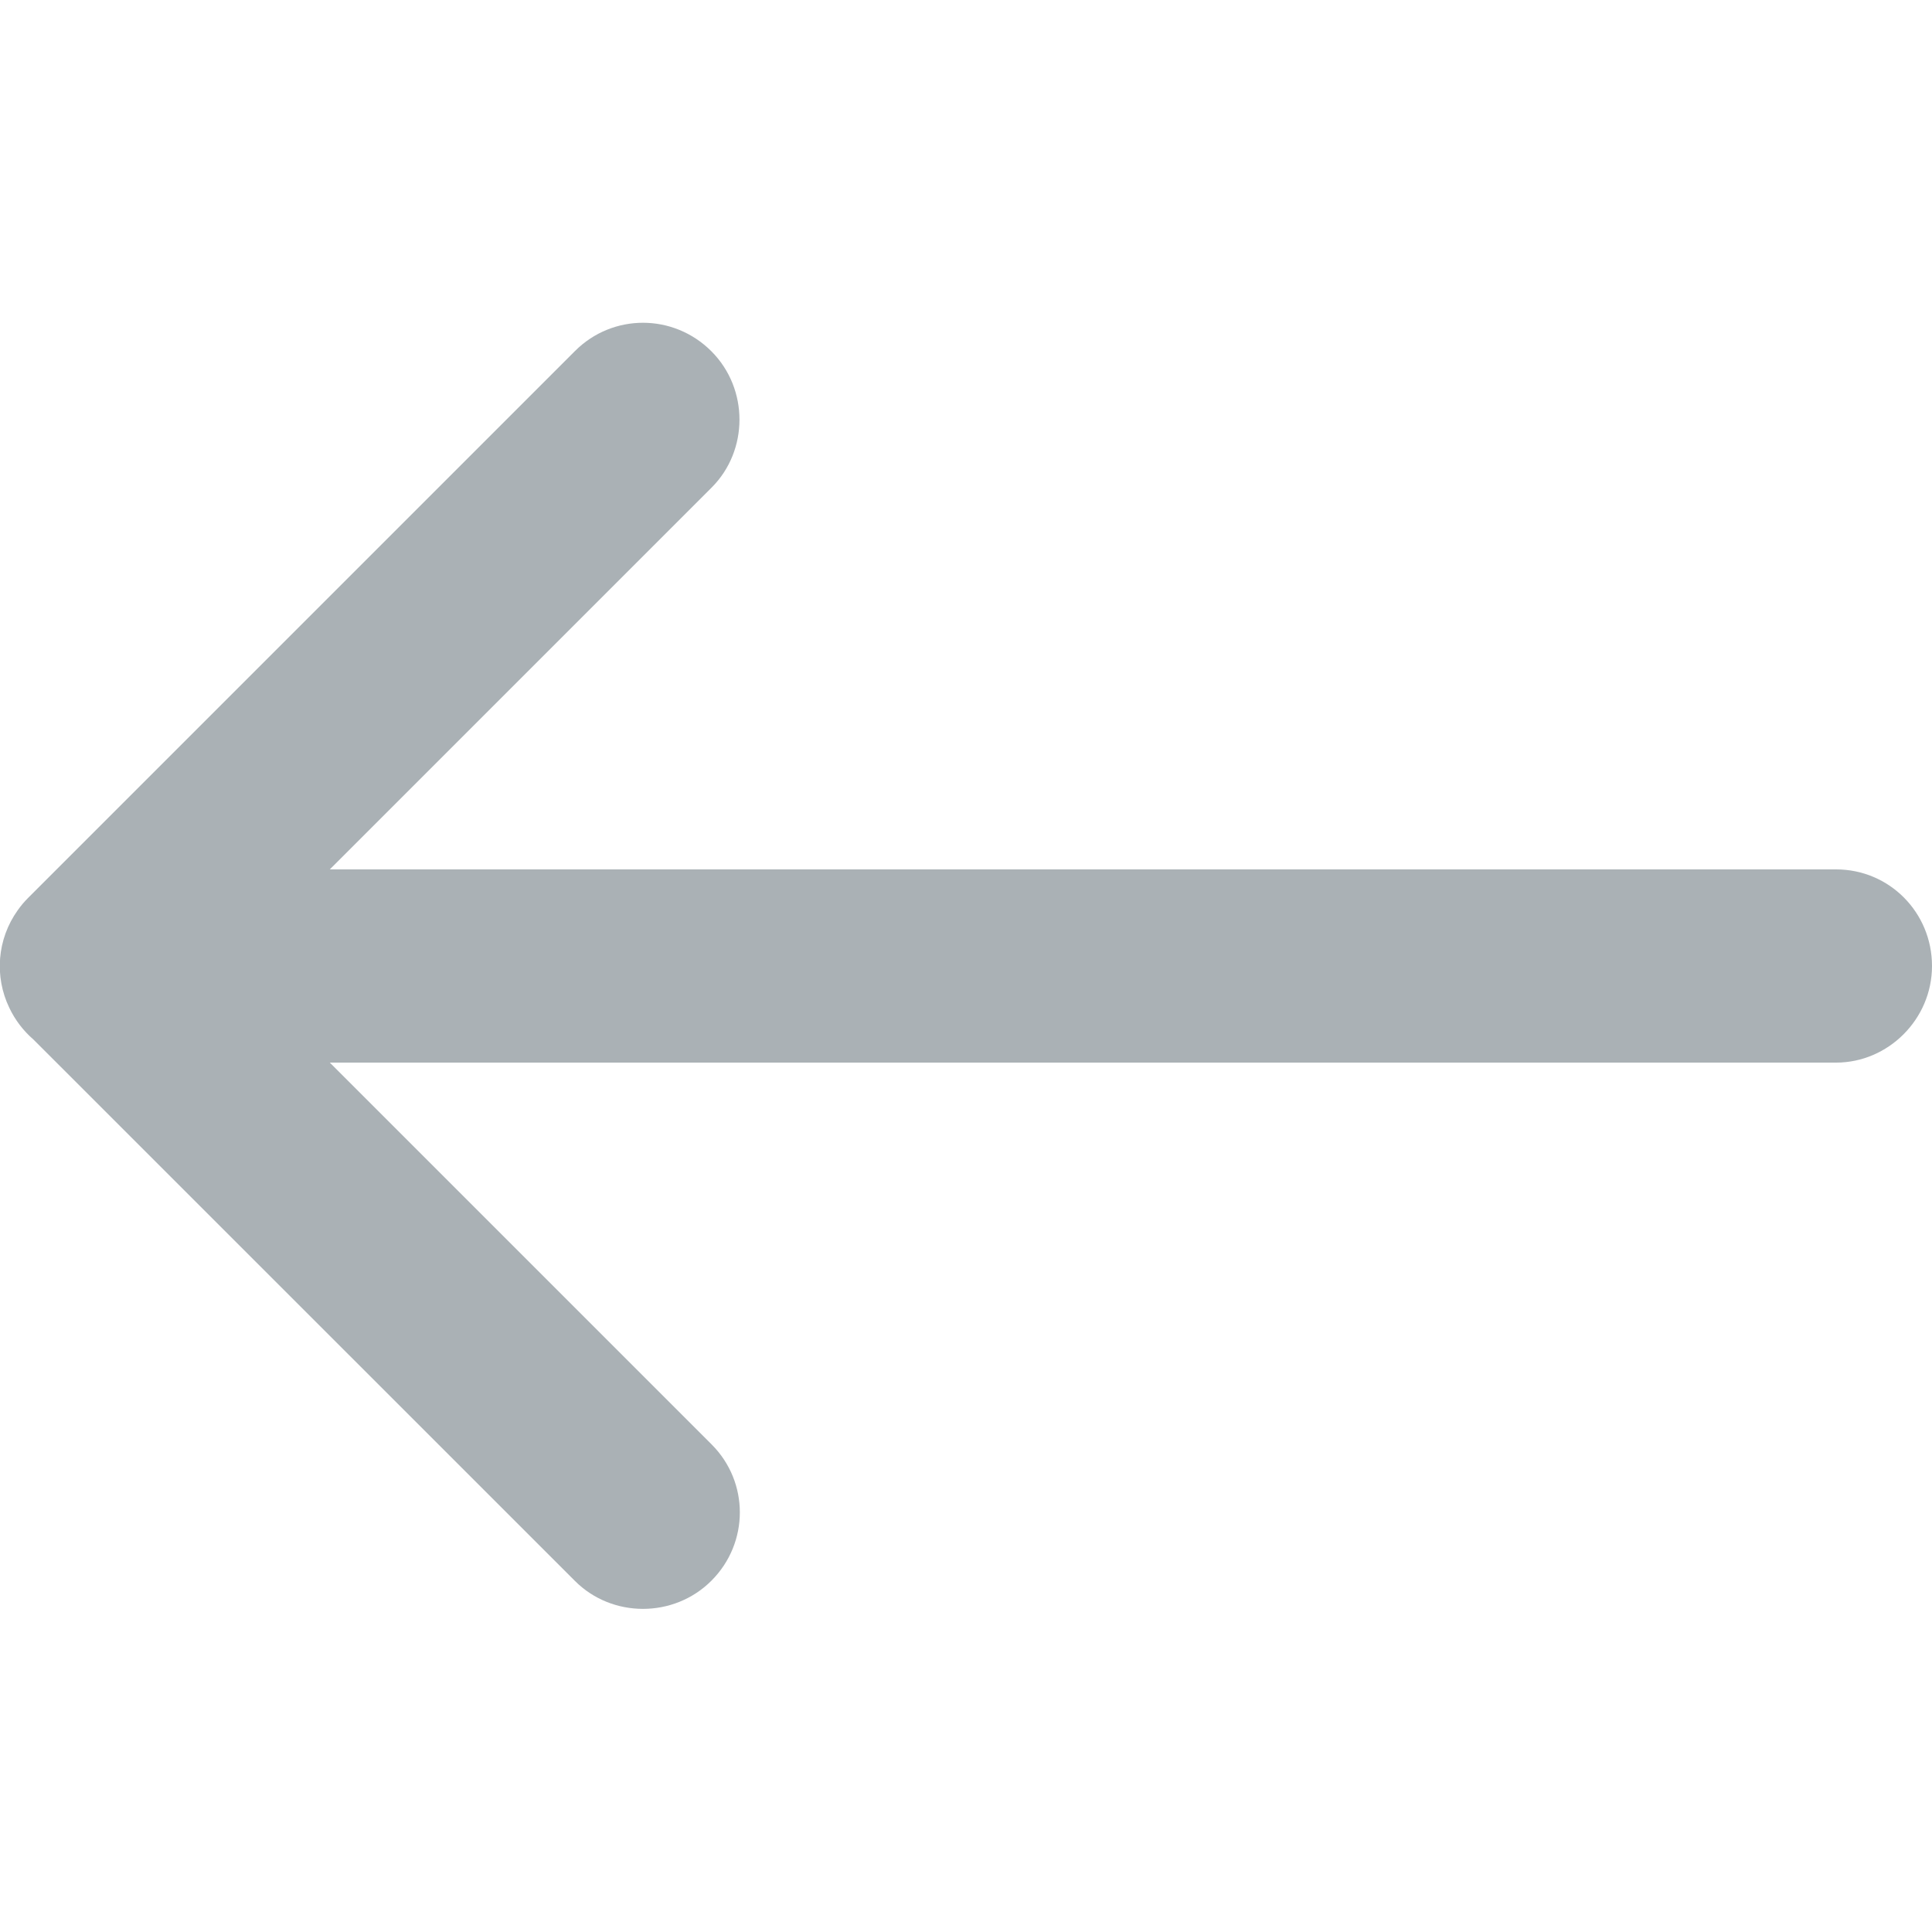<svg xmlns="http://www.w3.org/2000/svg" width="20" height="20" viewBox="0 0 20 20">
  <path fill="#AAB1B5" fill-rule="evenodd" d="M3.414,9 L19.008,9 C19.556,9 20,9.444 20,10 C20,10.552 19.545,11 19.008,11 L3.414,11 L7.367,14.953 C7.756,15.342 7.757,15.971 7.364,16.364 C6.973,16.754 6.335,16.749 5.953,16.367 L0.346,10.761 C0.242,10.671 0.156,10.559 0.096,10.432 C-0.059,10.11 -0.031,9.722 0.184,9.422 C0.215,9.378 0.25,9.336 0.29,9.296 L5.953,3.633 C6.342,3.244 6.971,3.243 7.364,3.636 C7.754,4.027 7.749,4.665 7.367,5.047 L3.414,9 Z"/>
</svg>
